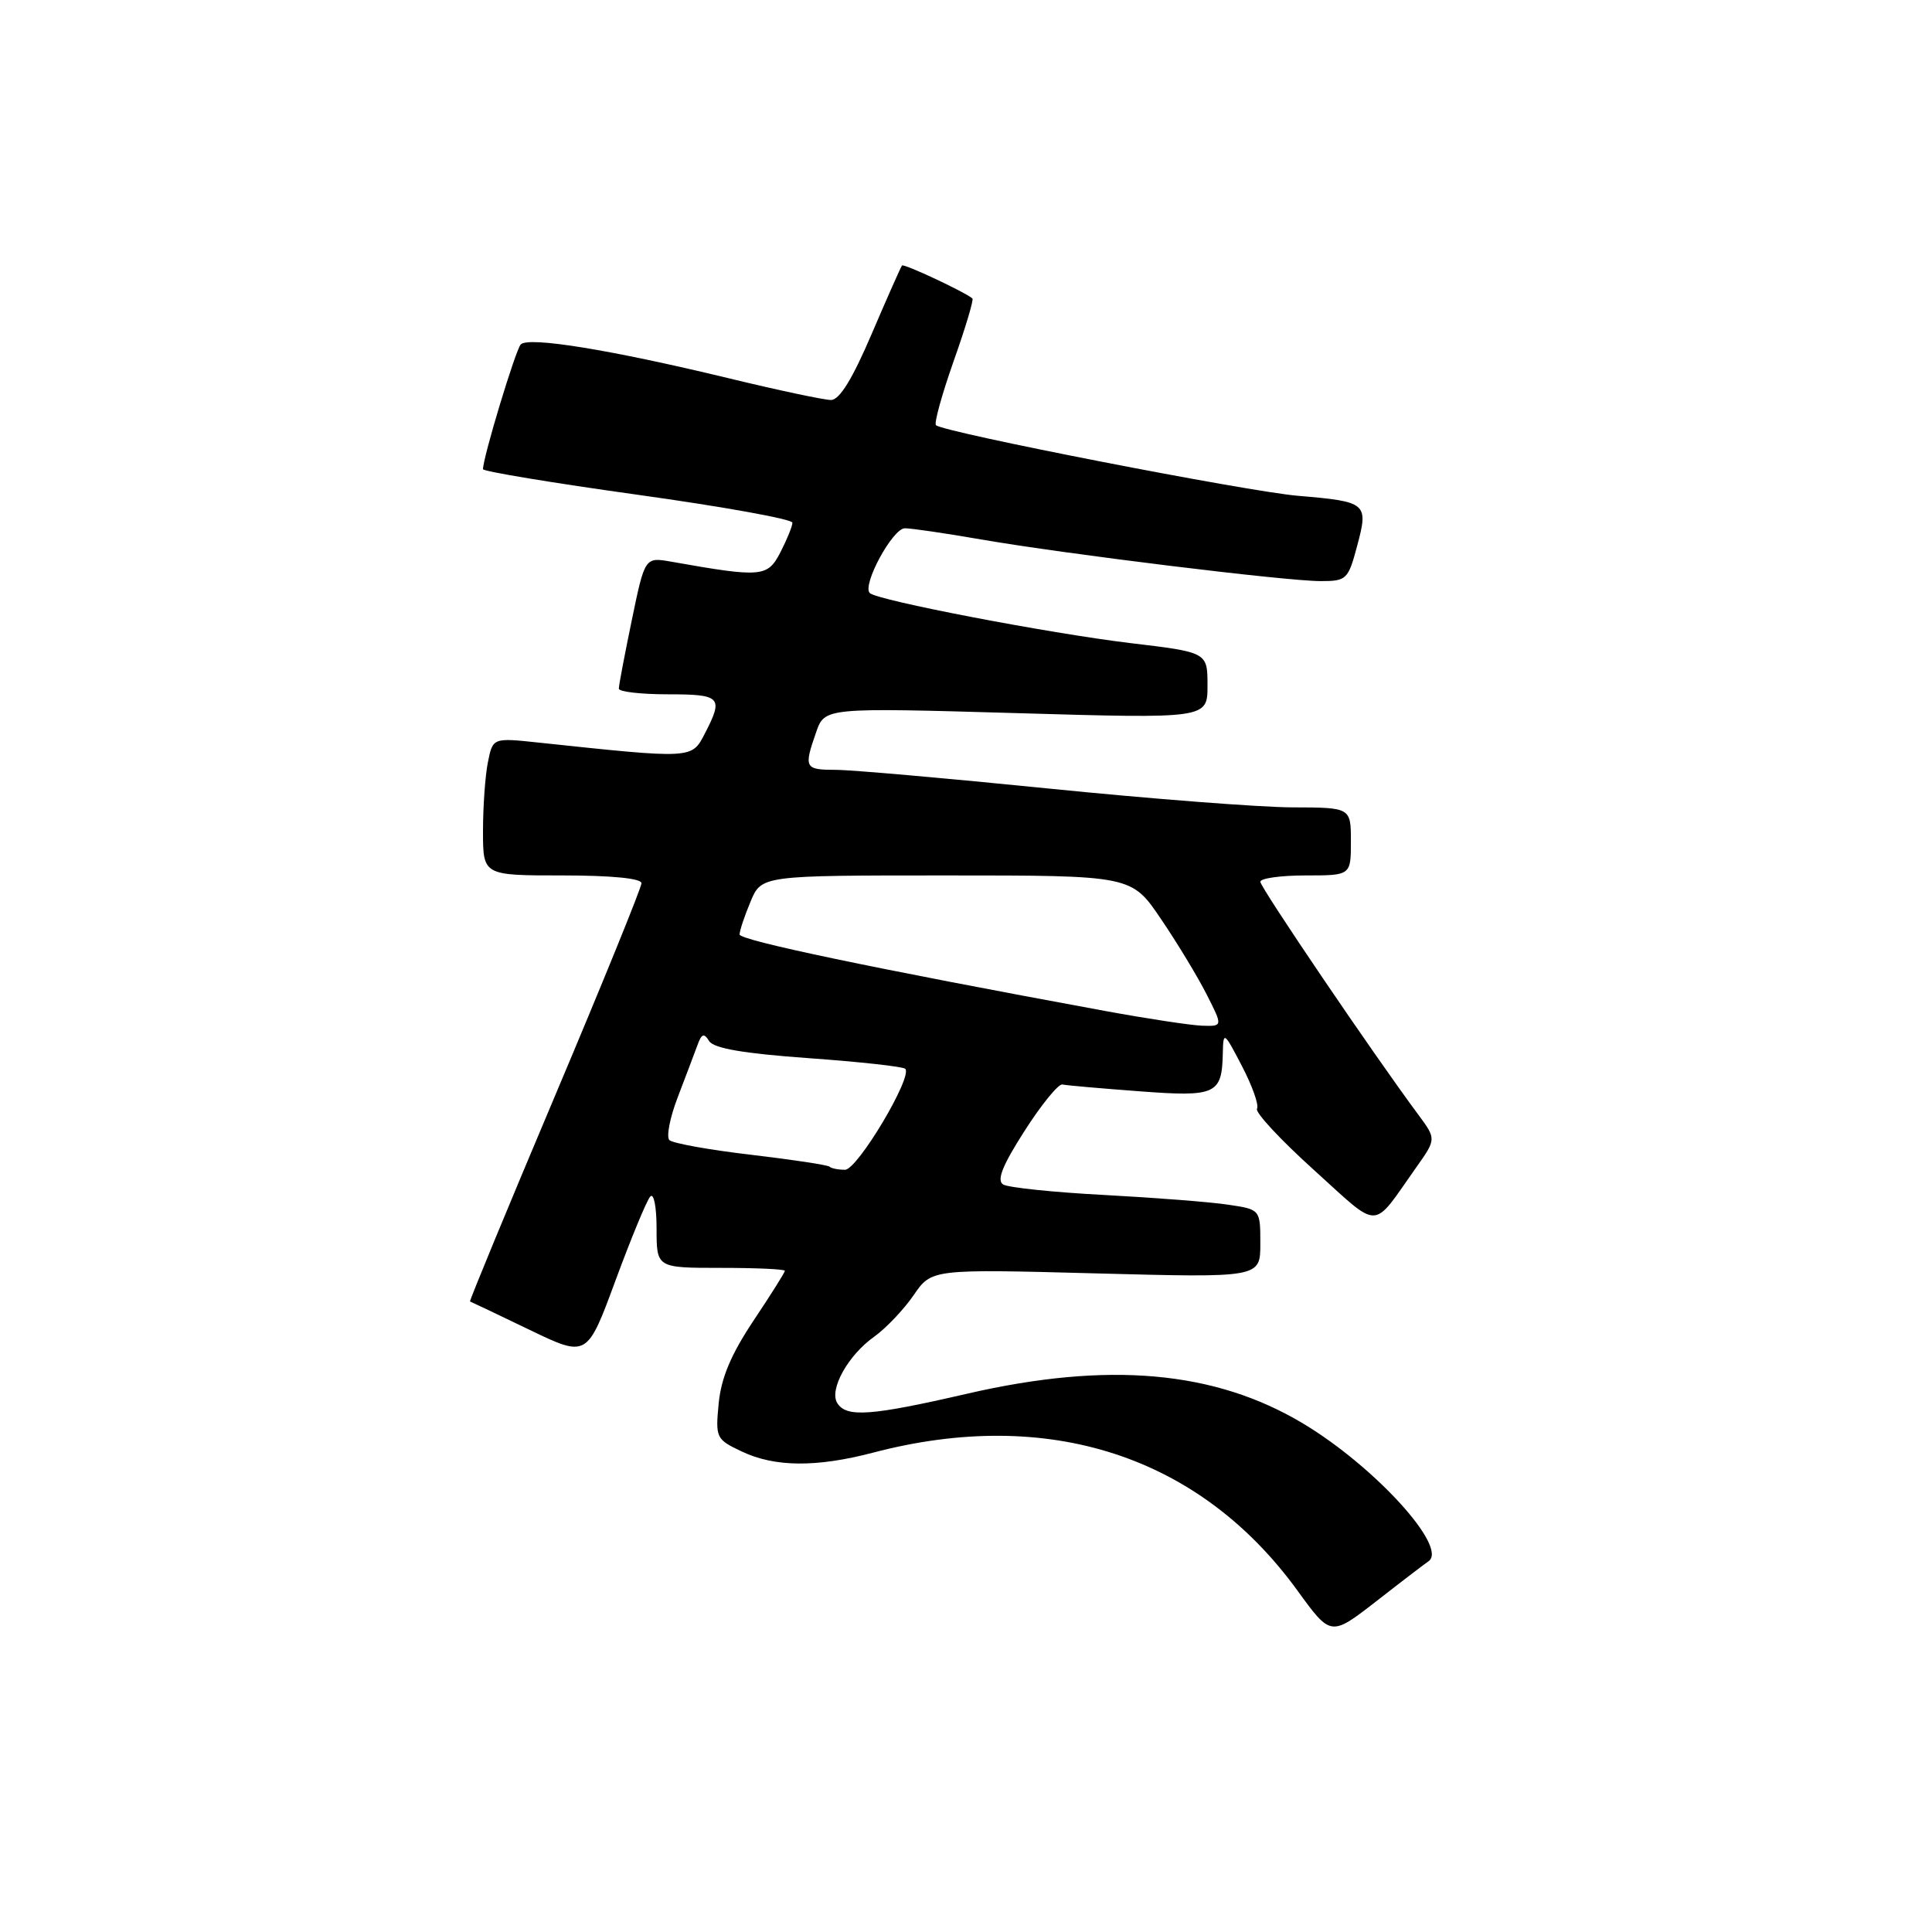 <?xml version="1.0" encoding="UTF-8" standalone="no"?>
<!DOCTYPE svg PUBLIC "-//W3C//DTD SVG 1.1//EN" "http://www.w3.org/Graphics/SVG/1.1/DTD/svg11.dtd" >
<svg xmlns="http://www.w3.org/2000/svg" xmlns:xlink="http://www.w3.org/1999/xlink" version="1.1" viewBox="0 0 256 256">
 <g >
 <path fill="currentColor"
d=" M 189.28 206.88 C 191.95 205.07 182.17 194.32 172.66 188.62 C 160.96 181.61 146.85 180.36 128.12 184.68 C 115.37 187.62 112.14 187.85 110.94 185.91 C 109.84 184.13 112.37 179.58 115.82 177.13 C 117.39 176.01 119.75 173.53 121.06 171.62 C 123.44 168.15 123.44 168.15 145.22 168.73 C 167.00 169.31 167.00 169.31 167.00 164.79 C 167.00 160.26 167.00 160.26 162.75 159.63 C 160.41 159.27 153.02 158.70 146.32 158.34 C 139.62 157.99 133.59 157.36 132.92 156.95 C 132.04 156.40 132.83 154.42 135.76 149.85 C 137.99 146.36 140.25 143.59 140.77 143.70 C 141.29 143.82 145.88 144.22 150.96 144.60 C 161.16 145.37 161.92 145.02 162.03 139.50 C 162.09 136.62 162.19 136.69 164.58 141.29 C 165.95 143.92 166.84 146.45 166.56 146.91 C 166.27 147.37 169.65 151.01 174.07 155.00 C 183.04 163.10 181.68 163.13 187.64 154.71 C 190.32 150.93 190.32 150.93 187.94 147.71 C 181.97 139.67 167.00 117.59 167.00 116.84 C 167.00 116.38 169.70 116.00 173.00 116.00 C 179.00 116.00 179.00 116.00 179.00 111.50 C 179.00 107.00 179.00 107.00 171.25 106.98 C 166.99 106.97 152.47 105.85 139.00 104.49 C 125.53 103.13 112.81 102.01 110.75 102.01 C 106.62 102.00 106.49 101.76 108.14 97.03 C 109.28 93.76 109.28 93.76 134.64 94.49 C 160.00 95.23 160.00 95.23 160.00 90.83 C 160.00 86.43 160.00 86.43 149.75 85.21 C 138.97 83.91 116.21 79.55 115.25 78.58 C 114.20 77.53 118.28 70.00 119.90 70.00 C 120.78 70.00 125.33 70.67 130.00 71.48 C 141.14 73.41 170.40 77.00 174.99 77.00 C 178.43 77.00 178.64 76.79 179.83 72.33 C 181.35 66.66 181.13 66.47 172.02 65.70 C 165.32 65.14 124.96 57.27 124.02 56.34 C 123.75 56.08 124.81 52.26 126.36 47.86 C 127.92 43.46 129.04 39.72 128.85 39.55 C 127.91 38.72 119.77 34.90 119.52 35.18 C 119.37 35.36 117.56 39.44 115.50 44.25 C 112.95 50.22 111.24 53.00 110.11 53.00 C 109.20 53.00 103.06 51.70 96.47 50.10 C 80.89 46.34 70.02 44.57 69.00 45.64 C 68.31 46.38 64.00 60.61 64.00 62.17 C 64.00 62.46 73.22 63.99 84.50 65.56 C 95.78 67.13 105.00 68.79 105.00 69.26 C 105.00 69.72 104.28 71.48 103.41 73.18 C 101.70 76.48 100.95 76.55 88.97 74.43 C 85.45 73.81 85.45 73.81 83.72 82.16 C 82.77 86.75 81.99 90.84 82.00 91.25 C 82.00 91.66 84.92 92.00 88.50 92.00 C 95.55 92.00 95.89 92.37 93.40 97.19 C 91.65 100.58 91.85 100.57 71.40 98.40 C 65.30 97.75 65.30 97.75 64.65 101.00 C 64.29 102.79 64.00 106.89 64.00 110.12 C 64.00 116.00 64.00 116.00 74.50 116.00 C 81.04 116.00 85.00 116.39 85.00 117.03 C 85.00 117.60 79.84 130.29 73.53 145.23 C 67.22 160.17 62.16 172.42 62.28 172.45 C 62.40 172.49 65.94 174.17 70.15 176.20 C 77.79 179.88 77.79 179.88 81.55 169.69 C 83.62 164.09 85.69 159.07 86.16 158.55 C 86.63 158.02 87.00 159.90 87.00 162.80 C 87.00 168.00 87.00 168.00 95.50 168.00 C 100.17 168.00 104.00 168.17 104.00 168.39 C 104.00 168.60 102.13 171.57 99.84 175.00 C 96.87 179.46 95.56 182.56 95.23 185.95 C 94.79 190.53 94.88 190.72 98.29 192.33 C 102.66 194.41 108.18 194.45 115.70 192.48 C 138.92 186.38 158.95 192.89 171.92 210.76 C 176.34 216.85 176.34 216.85 182.36 212.18 C 185.66 209.60 188.78 207.22 189.28 206.88 Z  M 109.92 154.59 C 109.69 154.37 105.00 153.66 99.50 153.01 C 94.00 152.37 89.14 151.49 88.70 151.07 C 88.27 150.65 88.76 148.10 89.80 145.40 C 90.83 142.71 92.00 139.61 92.40 138.53 C 92.96 136.96 93.28 136.84 93.96 137.94 C 94.56 138.91 98.49 139.59 107.12 140.21 C 113.89 140.69 119.66 141.33 119.95 141.62 C 120.98 142.65 113.62 155.00 111.97 155.00 C 111.07 155.00 110.15 154.82 109.92 154.59 Z  M 146.50 133.97 C 115.81 128.33 98.00 124.60 98.00 123.82 C 98.00 123.33 98.65 121.38 99.45 119.47 C 100.90 116.00 100.90 116.00 125.41 116.00 C 149.93 116.00 149.93 116.00 153.82 121.75 C 155.97 124.91 158.69 129.41 159.88 131.75 C 162.04 136.00 162.04 136.00 159.27 135.91 C 157.75 135.85 152.00 134.98 146.50 133.97 Z "/>
</g>
</svg>